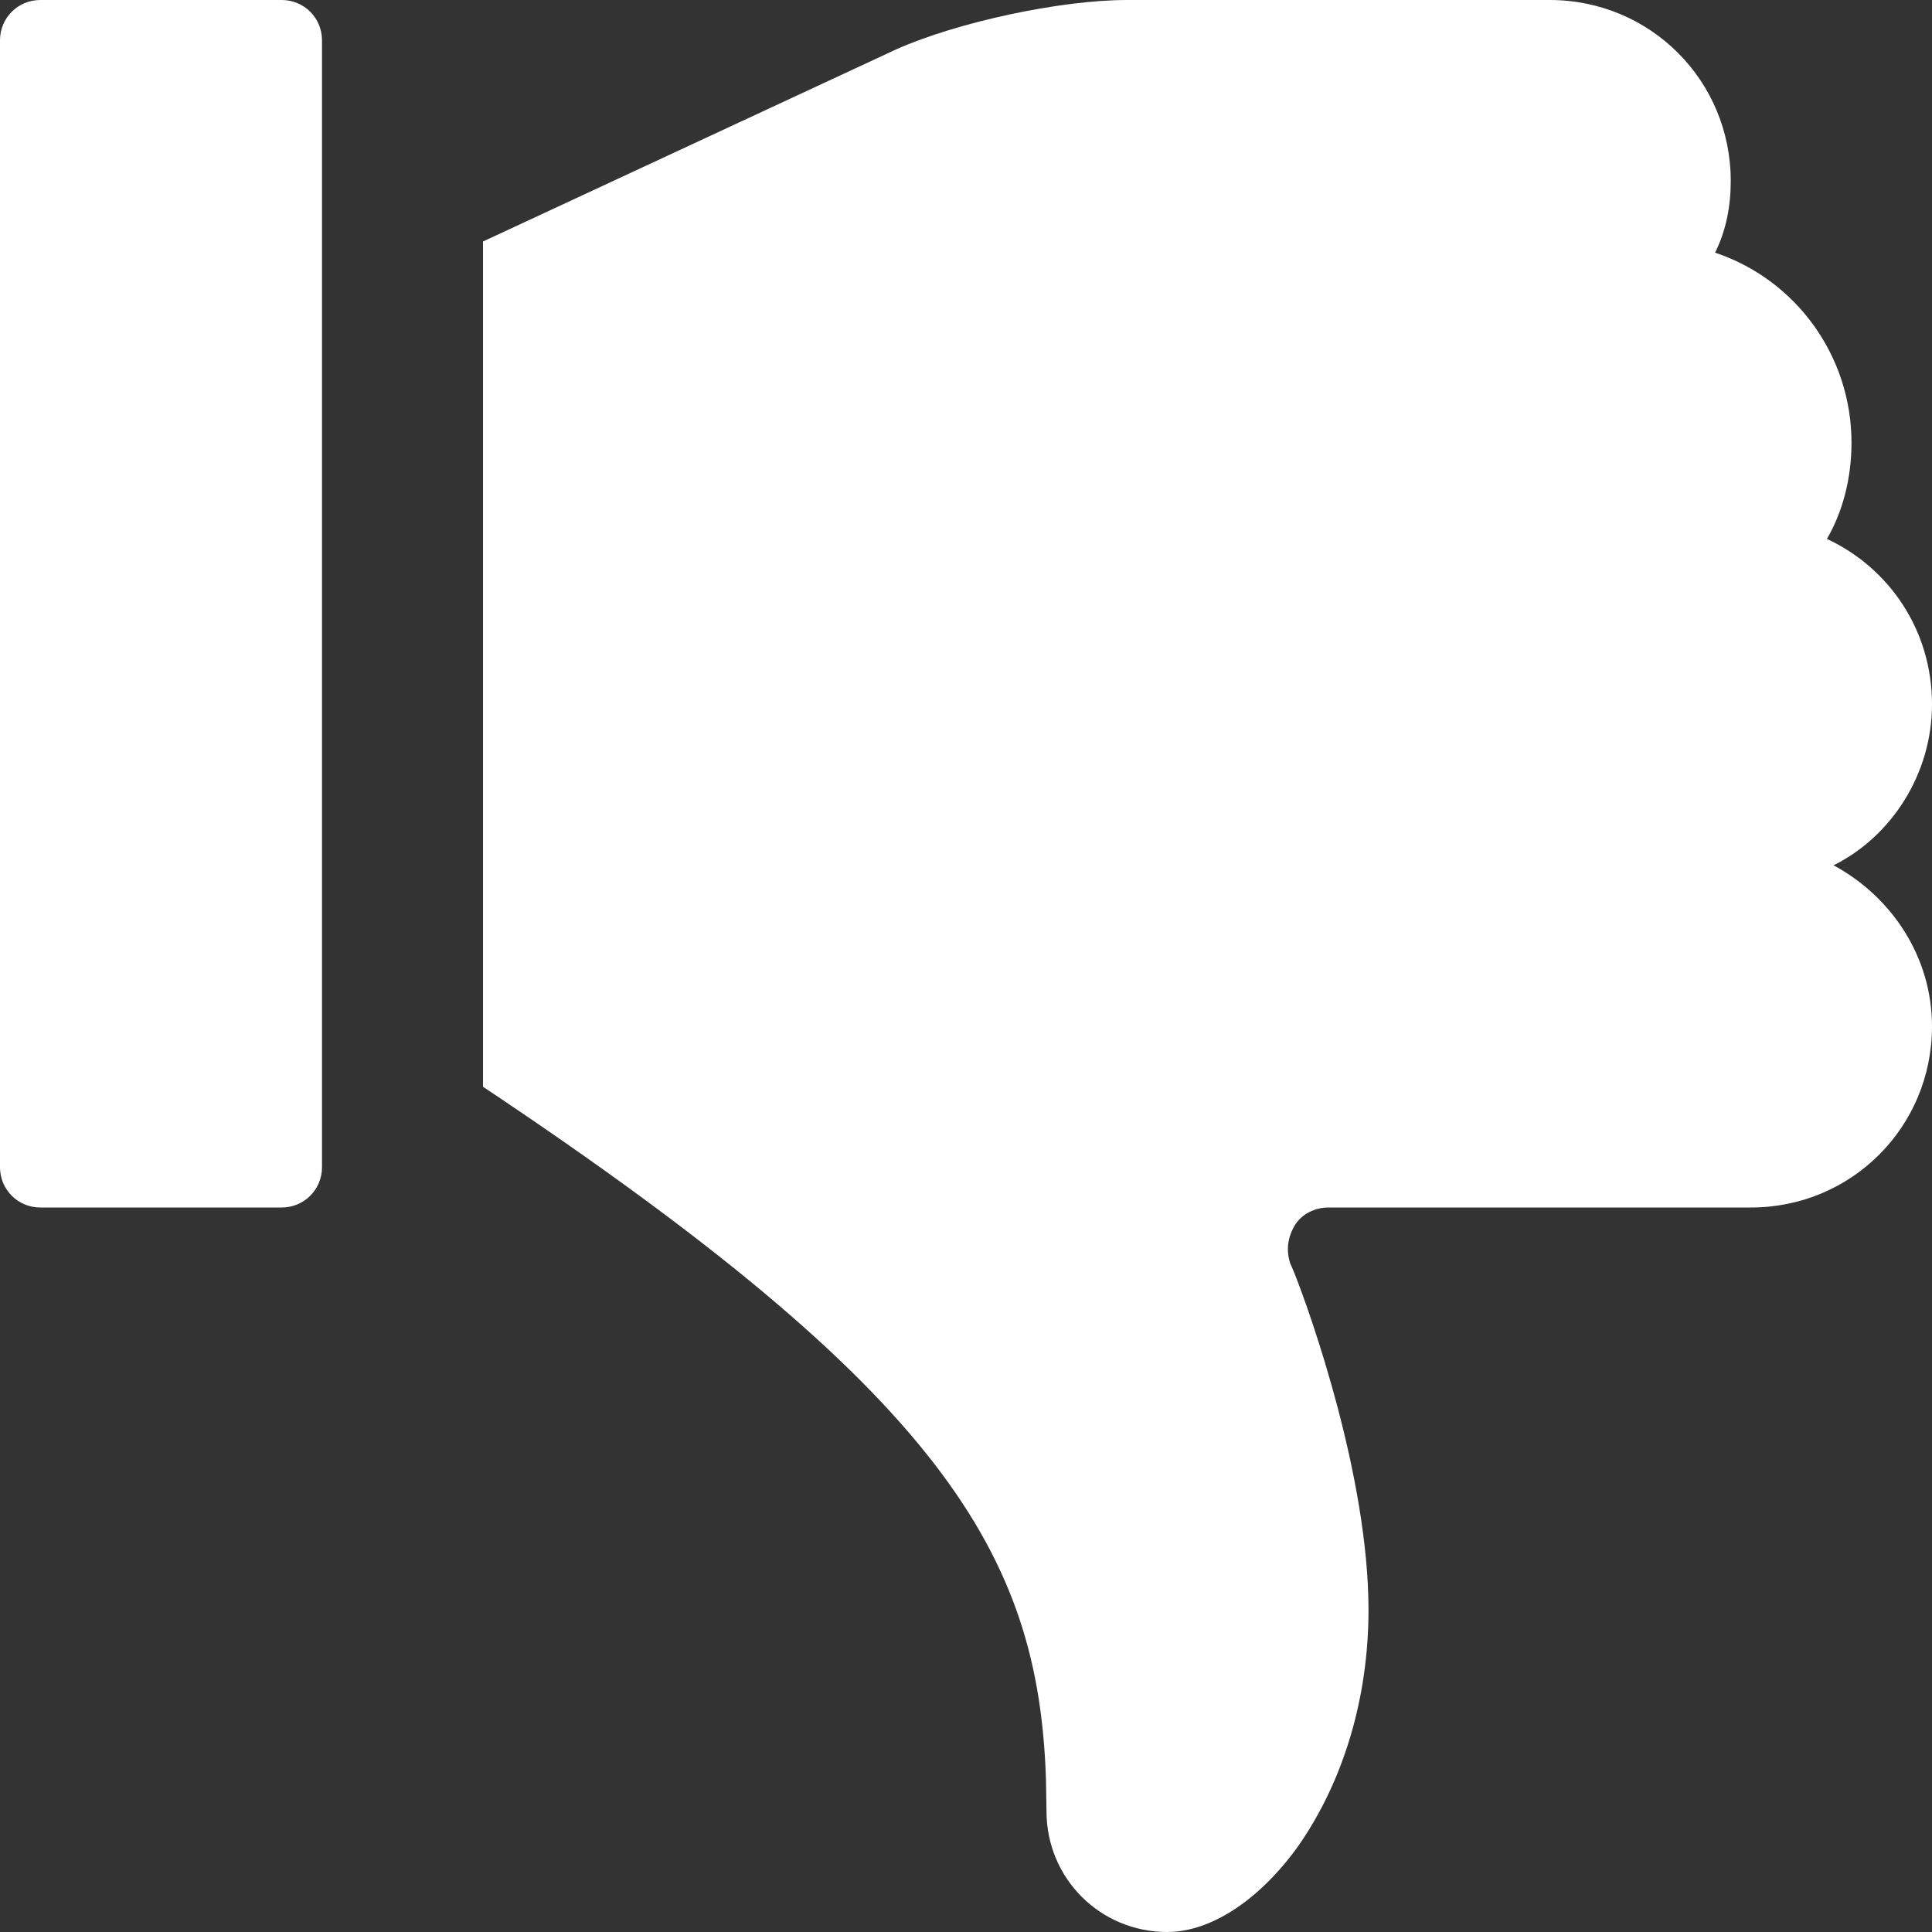 <?xml version="1.0" encoding="UTF-8"?>
<svg width="18px" height="18px" viewBox="0 0 18 18" version="1.1" xmlns="http://www.w3.org/2000/svg" xmlns:xlink="http://www.w3.org/1999/xlink">
    <rect x="0" y="0" width="18" height="18" fill="#333333" stroke="none"/>
    <!-- Generator: Sketch 59 (86127) - https://sketch.com -->
    <title>votedown</title>
    <desc>Created with Sketch.</desc>
    <g id="Support" stroke="none" stroke-width="1" fill="none" fill-rule="evenodd">
        <g id="Support-Article-sticky-header" transform="translate(-1022, -4387)" fill="#FFFFFF" fill-rule="nonzero">
            <g id="Group-11" transform="translate(20, 4313)">
                <g id="Share-it" transform="translate(906, 0)">
                    <g id="votedown" transform="translate(84, 64)">
                        <path d="M15,10.375 C15,10.167 14.833,10 14.625,10 L12.375,10 C12.167,10 12,10.167 12,10.375 L12,20.875 C12,21.083 12.167,21.25 12.375,21.25 L14.625,21.25 C14.833,21.25 15,21.083 15,20.875 L15,10.375 Z M30,16.562 C30,17.208 29.625,17.792 29.083,18.062 C29.625,18.354 30,18.917 30,19.562 C30,20.5 29.25,21.25 28.313,21.25 L24.375,21.25 C24.25,21.25 24.125,21.312 24.063,21.417 C24,21.521 23.979,21.646 24.021,21.771 L24.058,21.857 C24.208,22.234 24.75,23.76 24.75,25 C24.75,25.812 24.521,26.583 24.104,27.187 C23.75,27.687 23.292,28 22.875,28 C22.25,28 21.75,27.5 21.75,26.875 L21.745,26.573 C21.674,24.486 20.795,22.989 16.5,20.125 L16.5,12.25 L20.354,10.458 C20.917,10.208 21.875,10 22.5,10 L26.438,10 C27.375,10 28.125,10.75 28.125,11.687 C28.125,11.917 28.083,12.146 27.979,12.354 C28.729,12.604 29.25,13.312 29.25,14.125 C29.25,14.458 29.167,14.771 29.021,15.021 C29.604,15.292 30,15.875 30,16.562 Z"></path>
                    </g>
                </g>
            </g>
        </g>
    </g>
</svg>